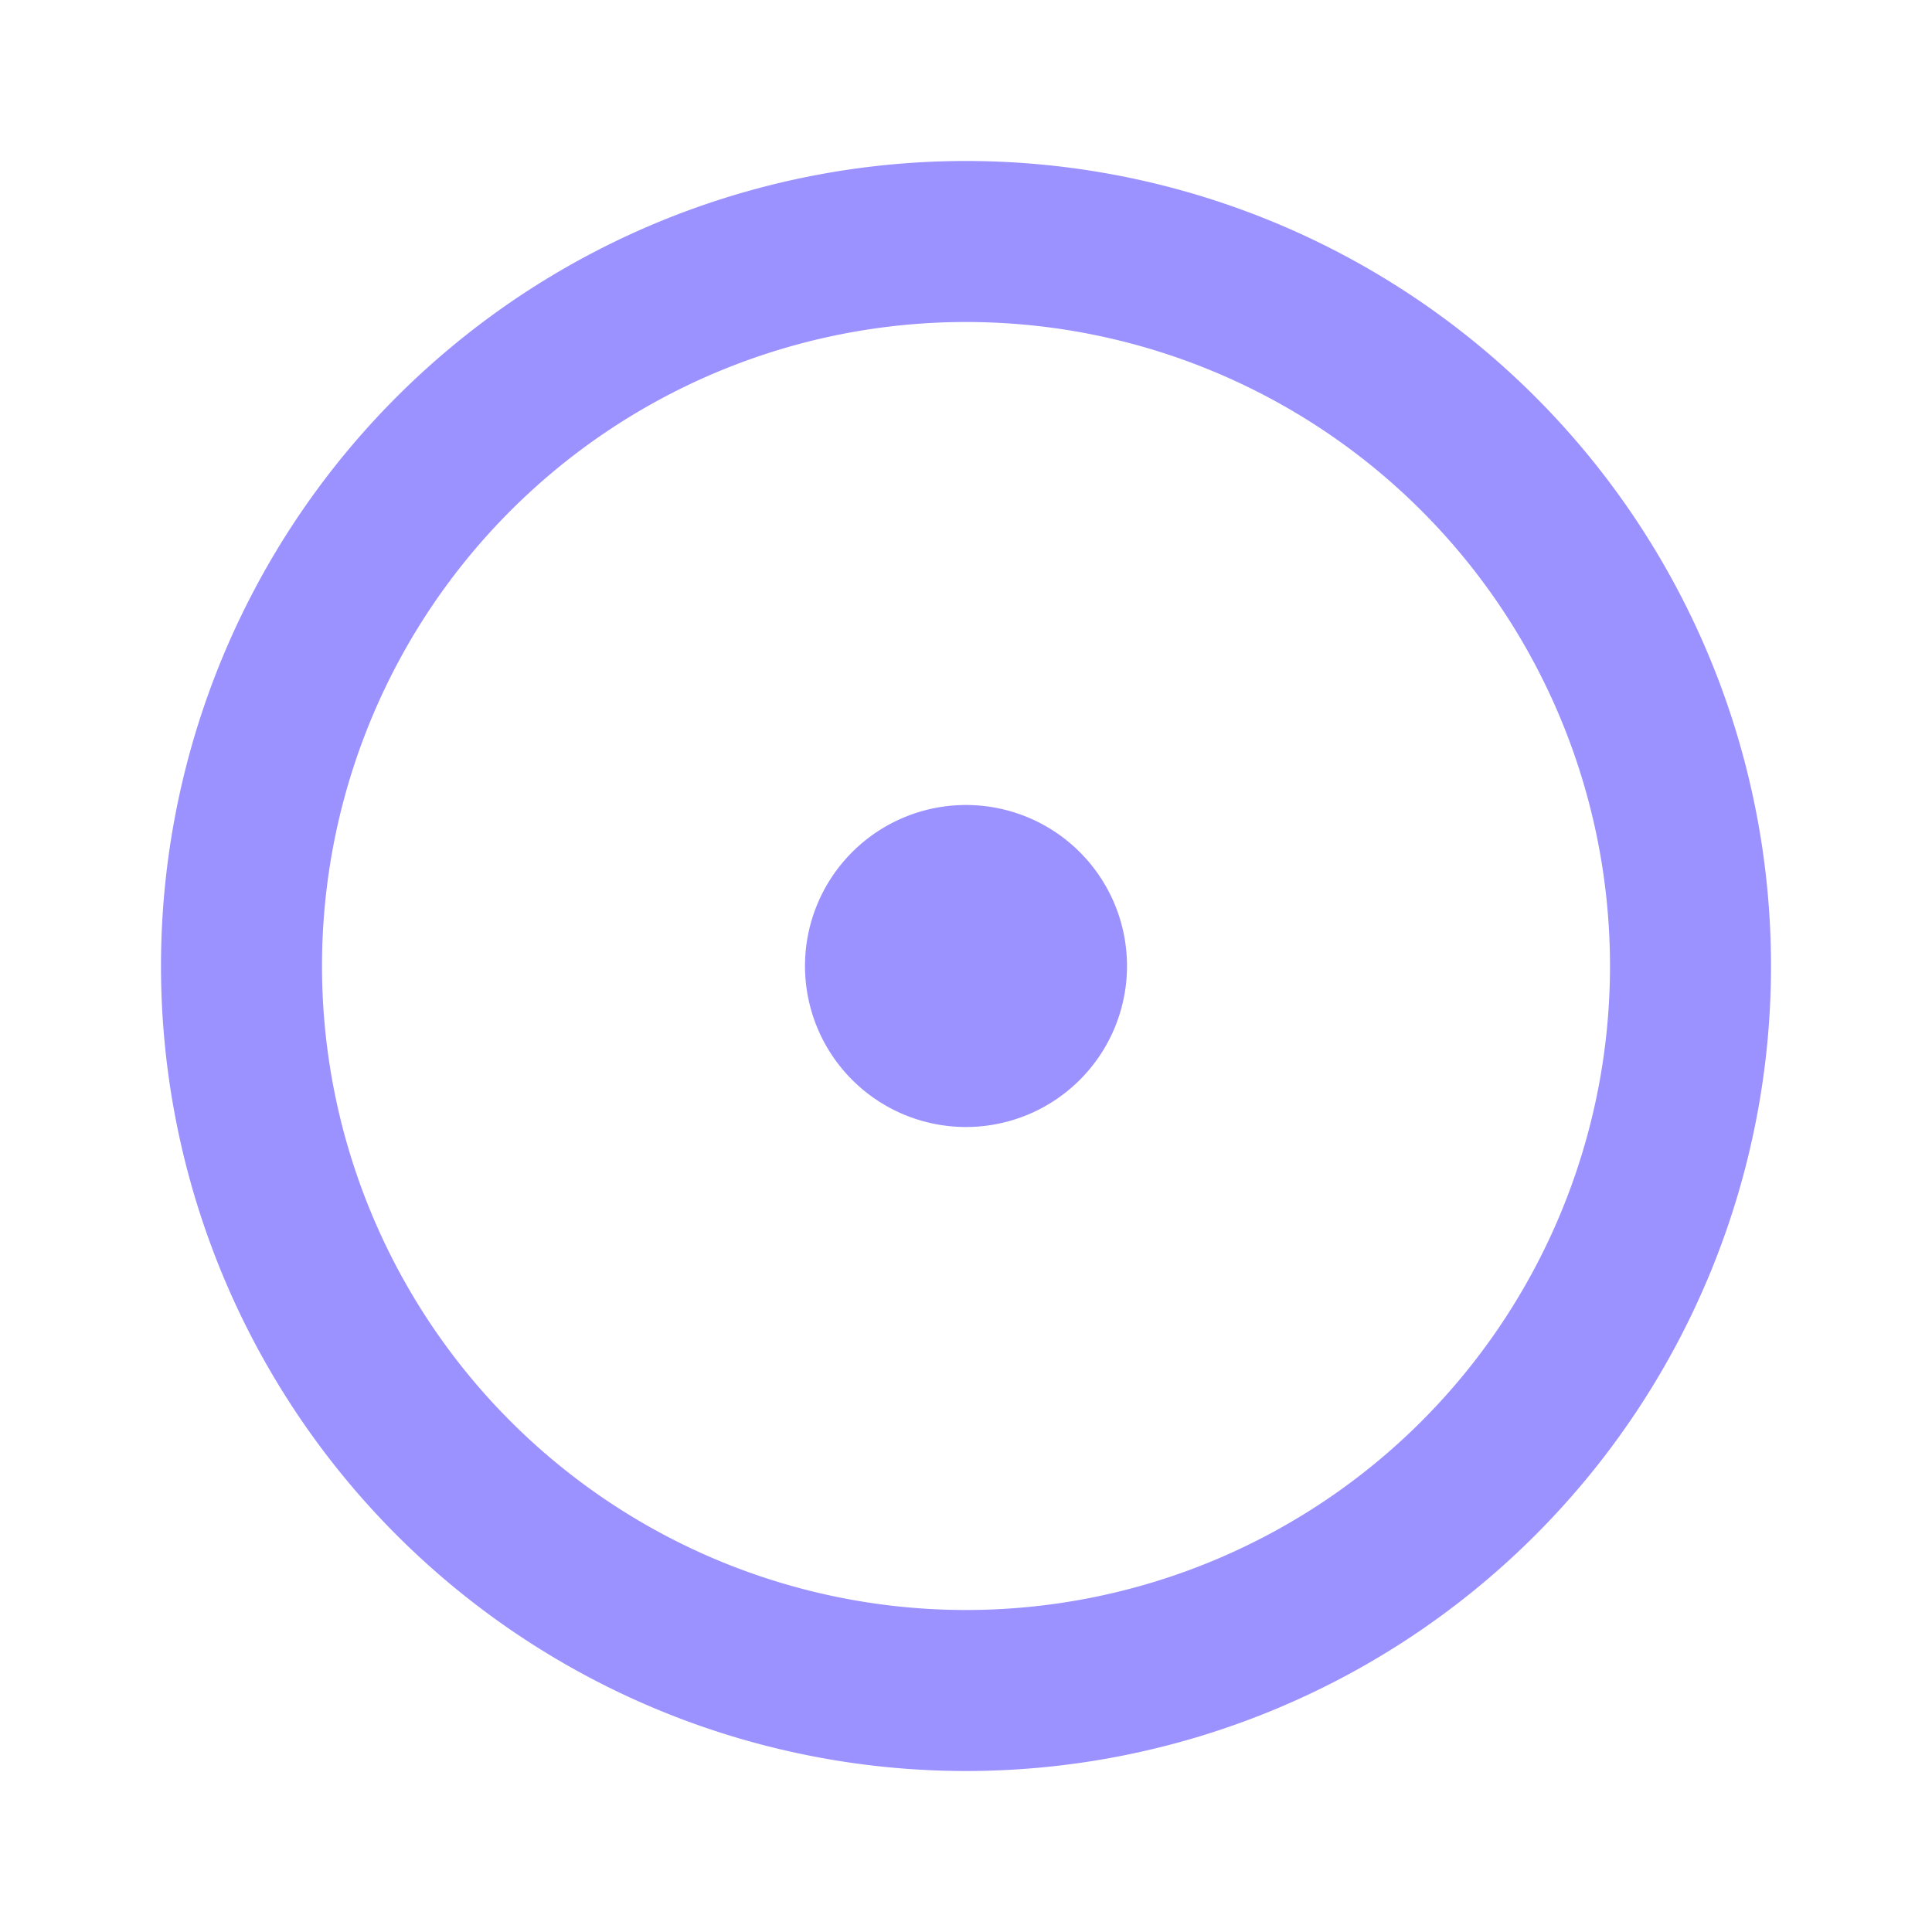 <svg id="Group_839" data-name="Group 839" xmlns="http://www.w3.org/2000/svg" width="24" height="24" viewBox="0 0 24 24">
  <path id="Path_9342" data-name="Path 9342" d="M0,0H24V24H0Z" fill="none"/>
  <path id="Path_9343" data-name="Path 9343" d="M12,20a8,8,0,1,0-8-8A8,8,0,0,0,12,20Zm0,2A10,10,0,1,1,22,12,10,10,0,0,1,12,22Zm0-8a2,2,0,1,1,2-2A2,2,0,0,1,12,14Z" fill="#9b91ff"/>
</svg>
